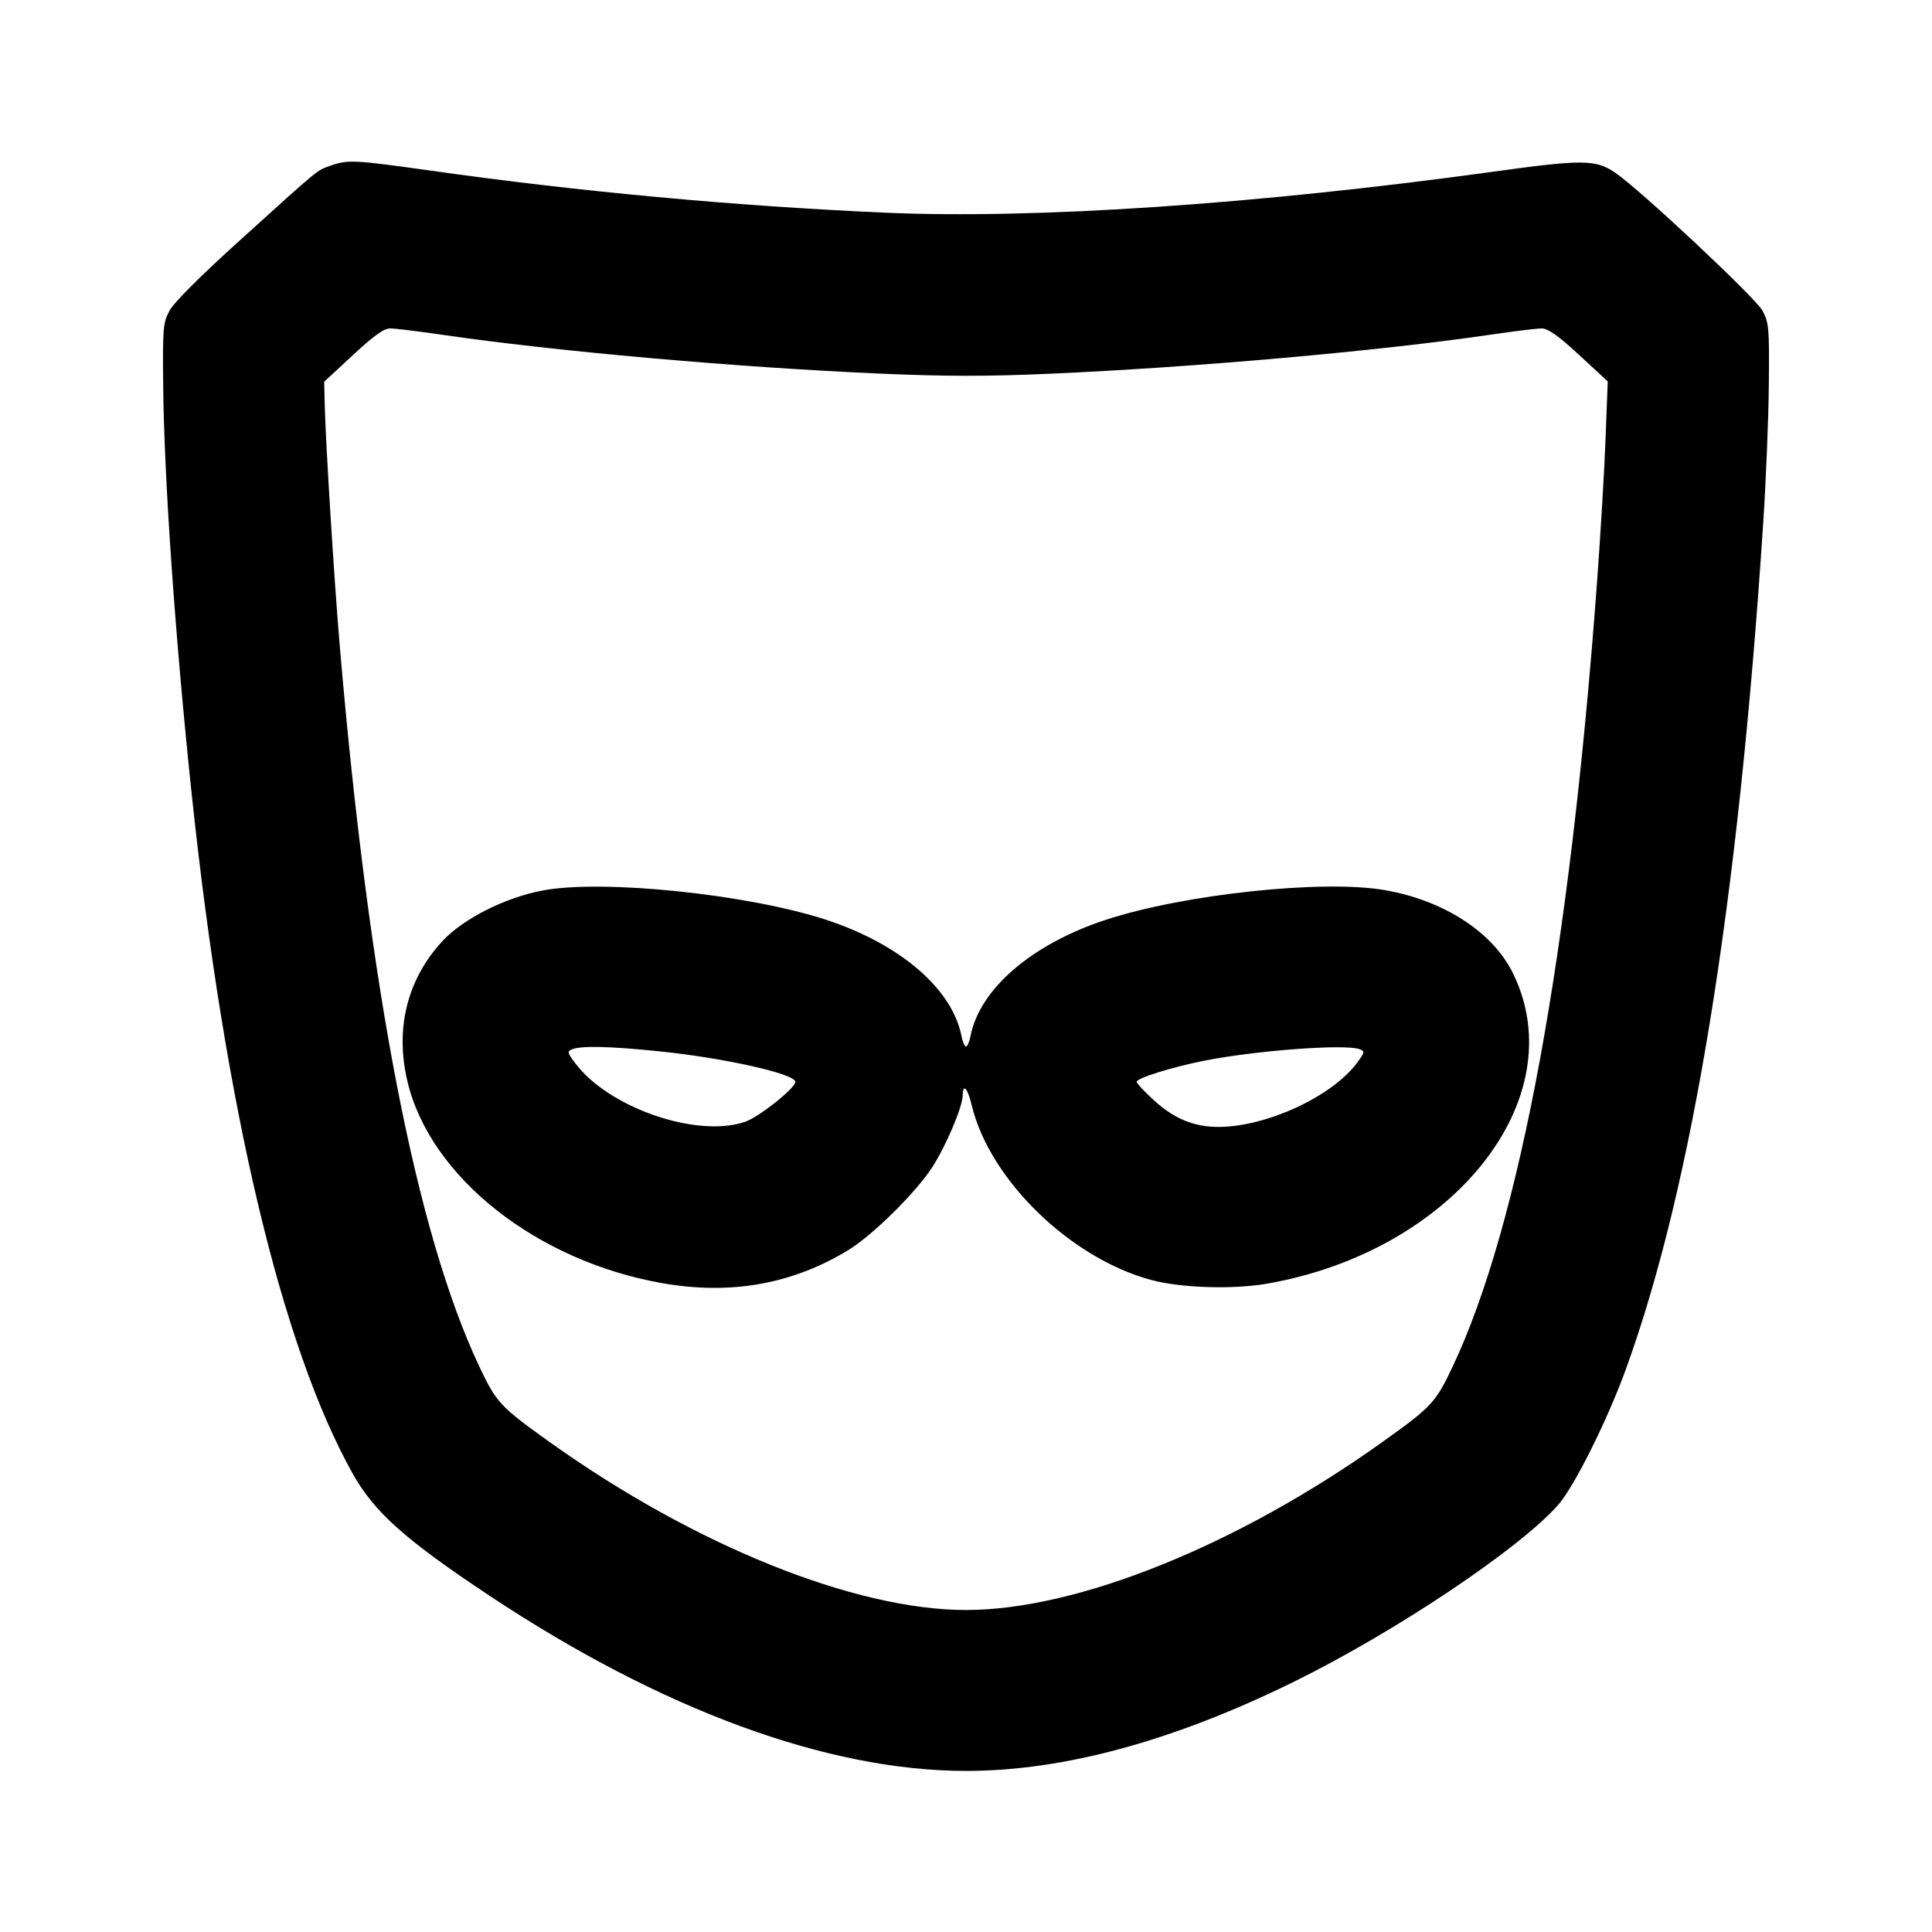 <svg xmlns="http://www.w3.org/2000/svg" width="24" height="24" viewBox="0 0 24 24" fill="none" stroke="currentColor" stroke-width="2" stroke-linecap="round" stroke-linejoin="round" class="icon icon-tabler icons-tabler-outline icon-tabler-brand-grindr"><path d="M4.107 2.058 C 3.929 2.122,3.998 2.065,2.987 2.979 C 2.492 3.426,2.160 3.758,2.106 3.859 C 2.026 4.009,2.020 4.070,2.027 4.780 C 2.038 5.942,2.177 7.939,2.383 9.880 C 2.795 13.764,3.497 16.724,4.379 18.302 C 4.650 18.785,5.029 19.124,6.080 19.822 C 8.216 21.240,10.279 21.999,12.000 21.999 C 13.212 21.999,14.573 21.629,16.072 20.892 C 17.334 20.271,18.878 19.238,19.357 18.693 C 19.555 18.469,19.969 17.638,20.198 17.007 C 21.026 14.723,21.593 11.234,21.903 6.500 C 21.938 5.972,21.969 5.198,21.973 4.780 C 21.980 4.070,21.974 4.009,21.894 3.859 C 21.808 3.699,20.372 2.354,20.063 2.144 C 19.821 1.980,19.659 1.979,18.533 2.135 C 15.613 2.538,12.847 2.724,10.996 2.642 C 9.126 2.559,7.210 2.382,5.360 2.121 C 4.394 1.985,4.321 1.982,4.107 2.058 M5.488 4.158 C 6.886 4.363,9.155 4.564,10.953 4.642 C 11.741 4.676,12.265 4.677,13.033 4.643 C 14.849 4.563,17.122 4.362,18.512 4.158 C 18.805 4.115,19.093 4.080,19.152 4.080 C 19.231 4.081,19.355 4.168,19.616 4.409 L 19.972 4.738 19.945 5.442 C 19.931 5.830,19.883 6.635,19.839 7.230 C 19.500 11.844,18.881 15.207,18.046 16.975 C 17.834 17.424,17.786 17.475,17.173 17.913 C 15.375 19.197,13.384 20.000,12.000 20.000 C 10.616 20.000,8.625 19.197,6.827 17.913 C 6.214 17.475,6.166 17.424,5.954 16.975 C 5.171 15.317,4.586 12.301,4.222 8.040 C 4.154 7.253,4.048 5.546,4.035 5.061 L 4.027 4.742 4.384 4.411 C 4.647 4.167,4.768 4.080,4.848 4.080 C 4.907 4.080,5.195 4.115,5.488 4.158 M6.740 11.062 C 6.270 11.151,5.746 11.417,5.490 11.697 C 5.057 12.171,4.906 12.778,5.061 13.432 C 5.341 14.620,6.666 15.668,8.233 15.941 C 9.076 16.088,9.839 15.953,10.530 15.534 C 10.836 15.349,11.370 14.823,11.579 14.502 C 11.748 14.244,11.956 13.753,11.959 13.610 C 11.961 13.452,12.019 13.513,12.070 13.726 C 12.290 14.651,13.293 15.629,14.300 15.900 C 14.671 16.000,15.316 16.020,15.741 15.946 C 18.050 15.543,19.552 13.654,18.799 12.099 C 18.550 11.583,17.940 11.185,17.200 11.057 C 16.436 10.924,14.713 11.107,13.740 11.425 C 12.819 11.727,12.172 12.282,12.056 12.870 C 12.042 12.942,12.017 13.000,12.000 13.000 C 11.983 13.000,11.958 12.942,11.944 12.870 C 11.828 12.282,11.181 11.727,10.260 11.425 C 9.287 11.107,7.484 10.921,6.740 11.062 M8.182 13.059 C 8.993 13.141,9.880 13.340,9.880 13.439 C 9.880 13.518,9.428 13.877,9.254 13.936 C 8.653 14.141,7.551 13.757,7.141 13.201 C 7.046 13.073,7.044 13.059,7.109 13.034 C 7.222 12.989,7.577 12.997,8.182 13.059 M16.891 13.034 C 16.956 13.059,16.954 13.073,16.859 13.201 C 16.551 13.619,15.735 13.998,15.137 13.999 C 14.836 14.000,14.586 13.898,14.339 13.672 C 14.218 13.562,14.120 13.457,14.120 13.439 C 14.120 13.393,14.558 13.256,14.957 13.177 C 15.608 13.048,16.719 12.966,16.891 13.034 " stroke="none" fill="black" fill-rule="evenodd"></path></svg>